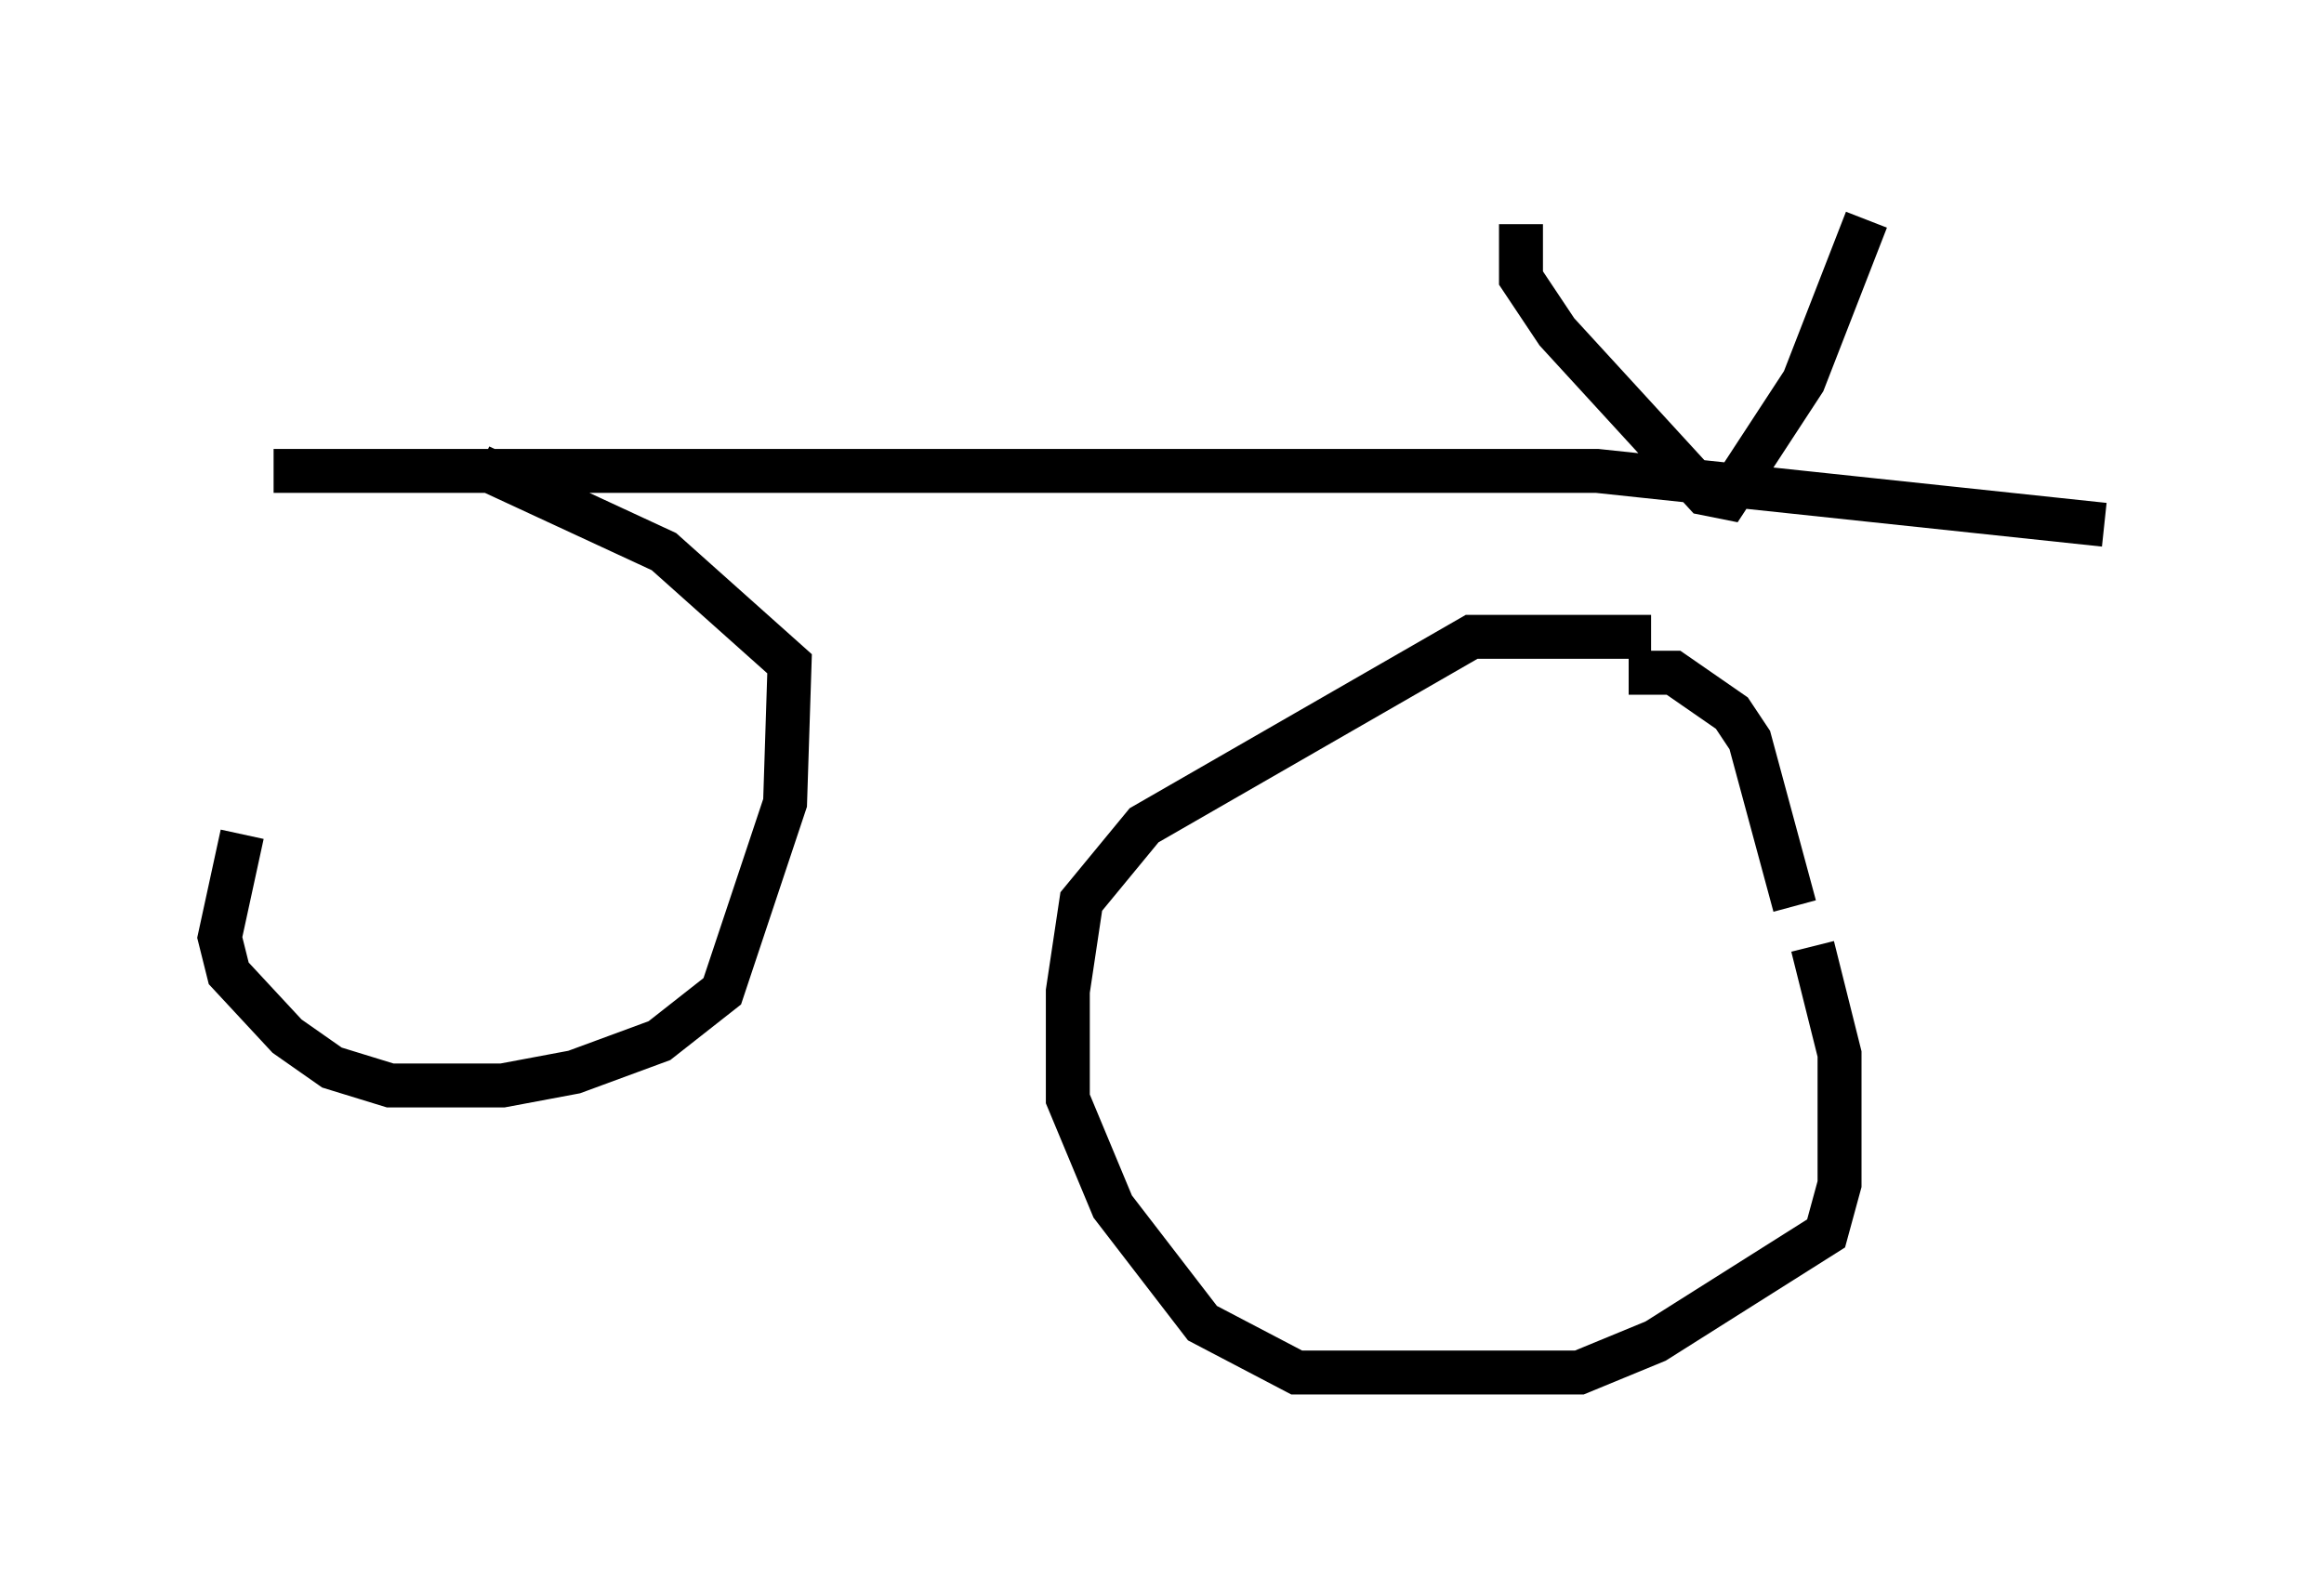 <?xml version="1.0" encoding="utf-8" ?>
<svg baseProfile="full" height="36.236" version="1.1" width="52.875" xmlns="http://www.w3.org/2000/svg" xmlns:ev="http://www.w3.org/2001/xml-events" xmlns:xlink="http://www.w3.org/1999/xlink"><defs /><rect fill="white" height="36.236" width="52.875" x="0" y="0" /><path d="M11.533, 11.738 m-6.023, 7.248 l-0.51, 2.348 0.204, 0.817 l1.327, 1.429 1.021, 0.715 l1.327, 0.408 2.552, 0.0 l1.633, -0.306 1.94, -0.715 l1.429, -1.123 1.429, -4.288 l0.102, -3.165 -2.858, -2.552 l-4.185, -1.94 m26.644, 3.879 l-4.083, 0.0 -7.452, 4.288 l-1.429, 1.735 -0.306, 2.042 l0.0, 2.45 1.021, 2.45 l2.042, 2.654 2.144, 1.123 l6.431, 0.0 1.735, -0.715 l3.879, -2.45 0.306, -1.123 l0.0, -2.96 -0.613, -2.45 m-4.185, -6.227 l1.021, 0.0 1.327, 0.919 l0.408, 0.613 1.021, 3.777 m-34.607, -9.902 l30.115, 0.0 11.536, 1.225 m-13.271, -6.84 l0.0, 1.225 0.817, 1.225 l3.369, 3.675 0.51, 0.102 l1.735, -2.654 1.429, -3.675 " fill="none" stroke="black" stroke-width="1" /></svg>